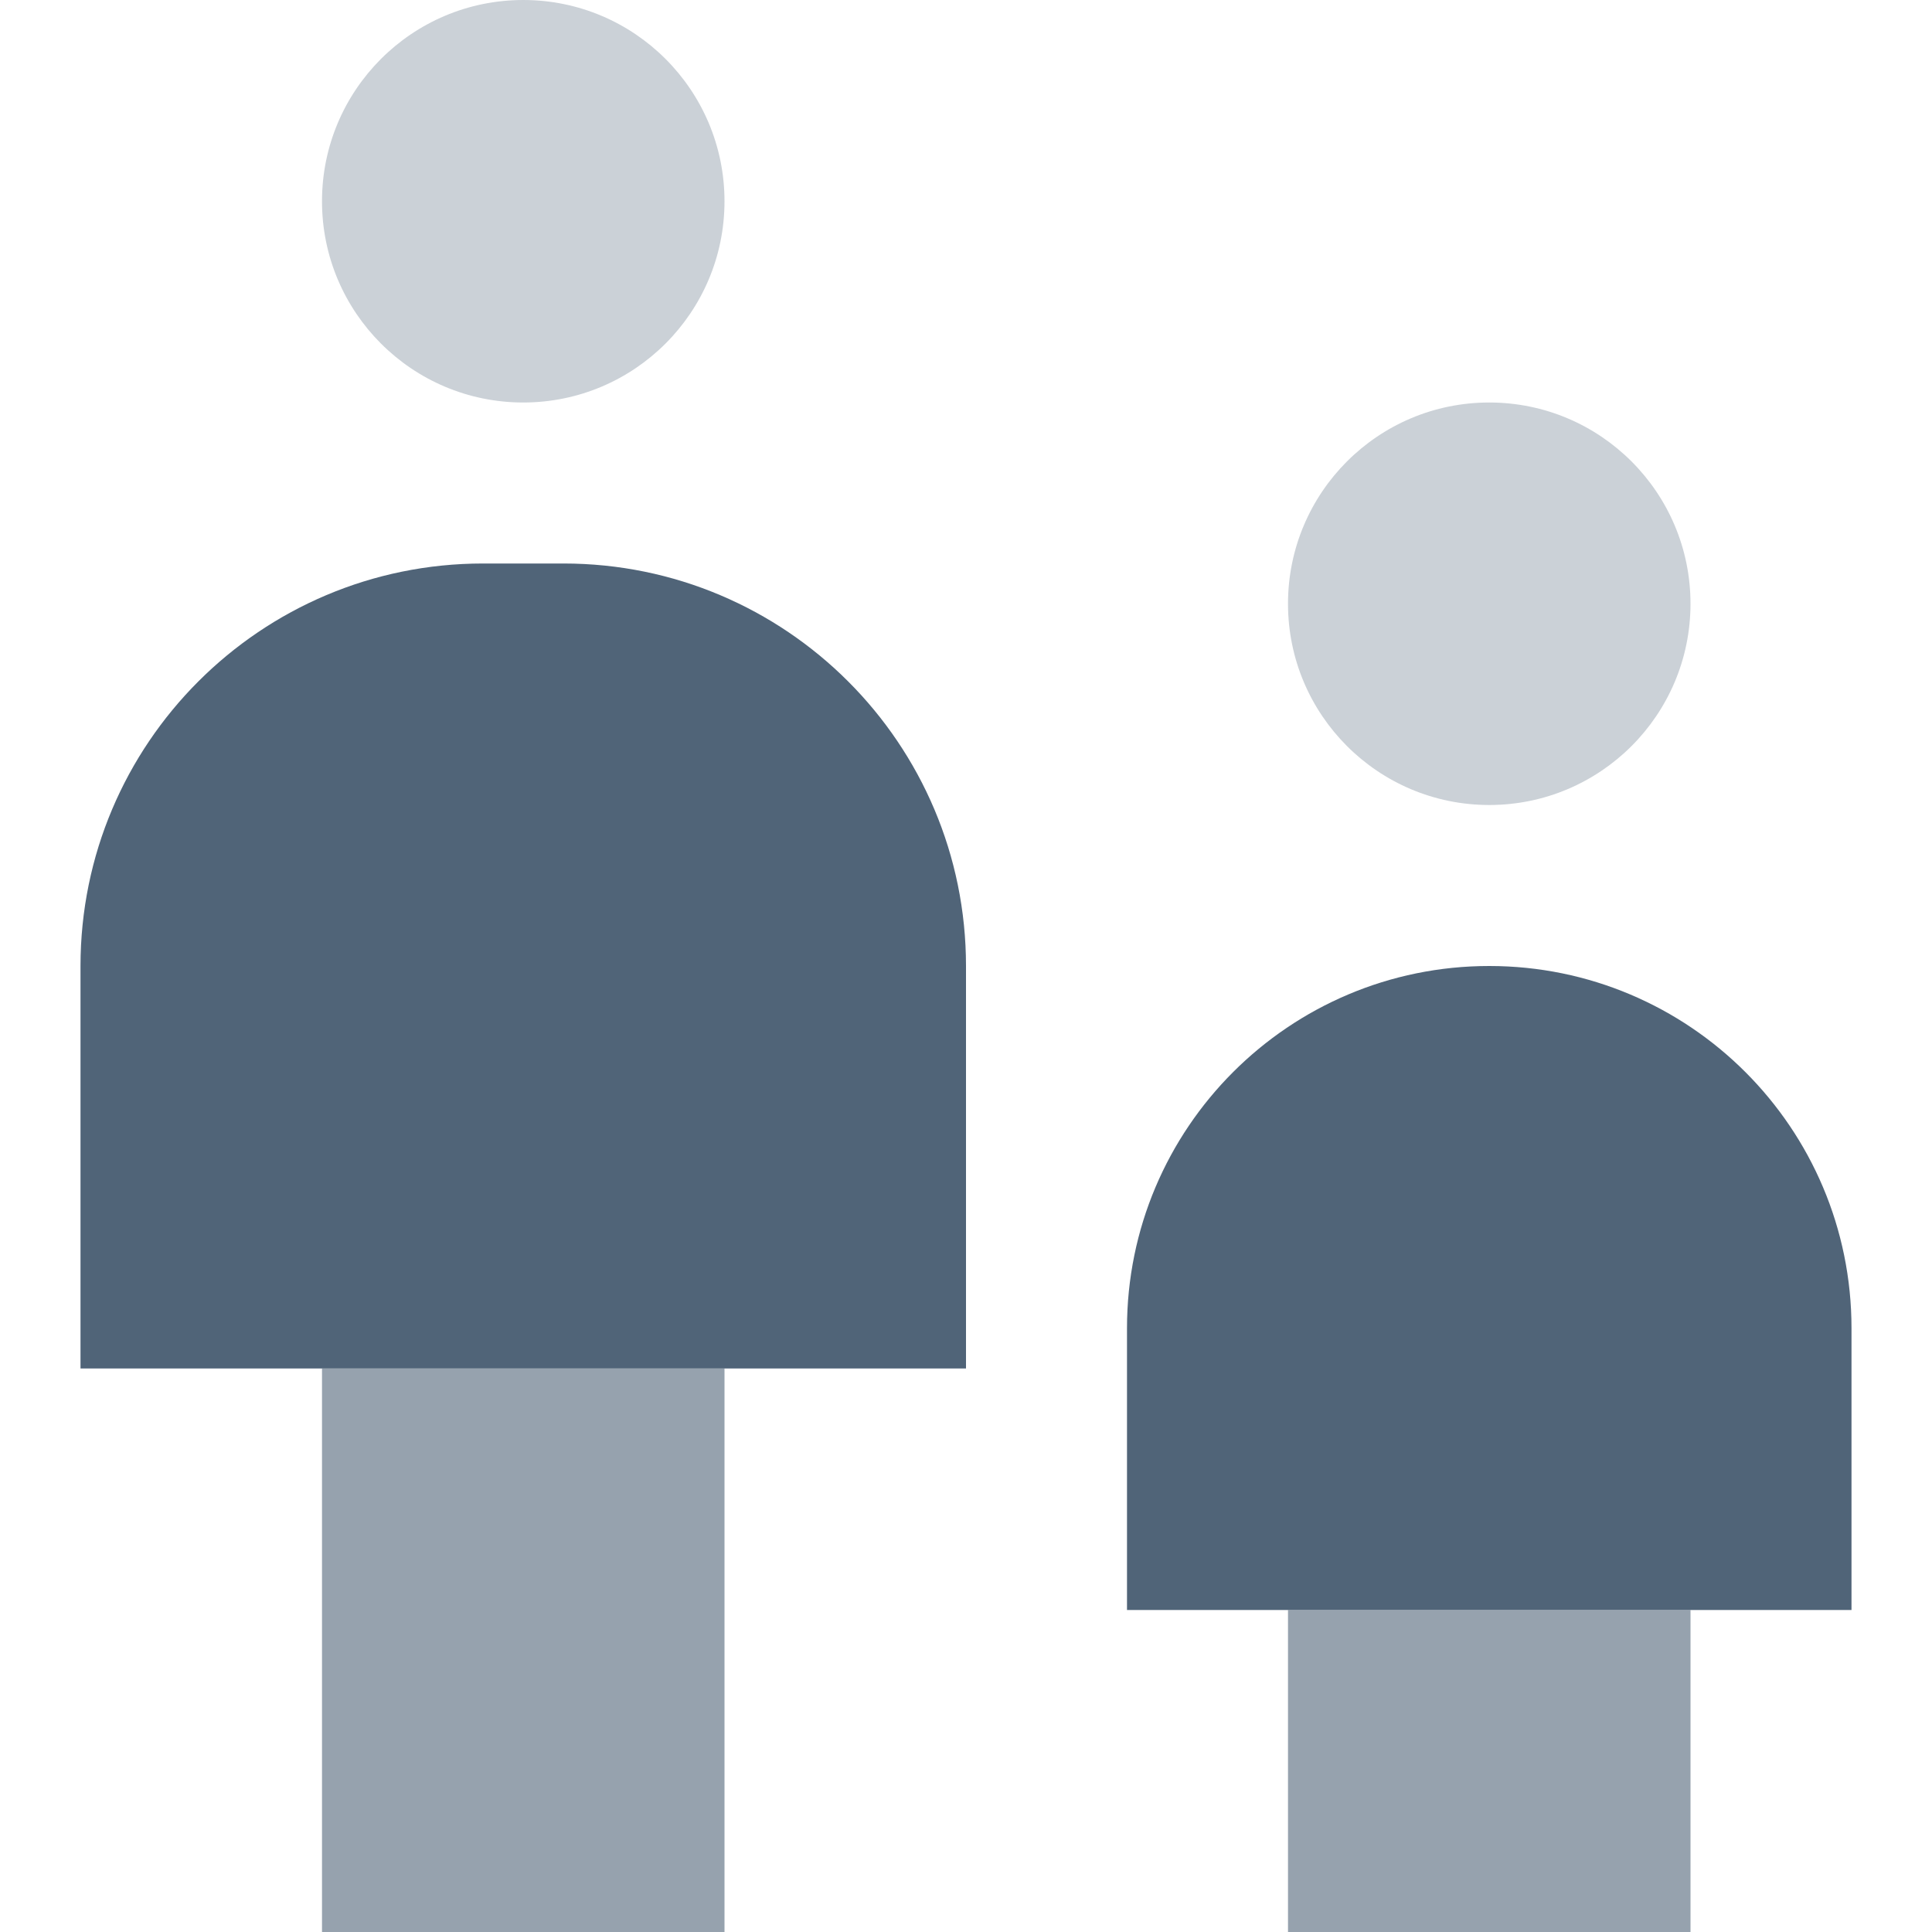 <svg width="48" height="48" viewBox="0 0 48 48" fill="none" xmlns="http://www.w3.org/2000/svg">
<path fill-rule="evenodd" clip-rule="evenodd" d="M8 48H18V34H8V48Z" fill="#506478" fill-opacity="0.6"/>
<path fill-rule="evenodd" clip-rule="evenodd" d="M24 34H2V24C2 18.477 6.477 14 12 14H14C19.523 14 24 18.477 24 24V34Z" fill="#506478"/>
<path fill-rule="evenodd" clip-rule="evenodd" d="M46 40H28V33C28 28.029 32.029 24 37 24C41.971 24 46 28.029 46 33V40Z" fill="#506478"/>
<path fill-rule="evenodd" clip-rule="evenodd" d="M32 48H42V40H32V48Z" fill="#506478" fill-opacity="0.6"/>
<path fill-rule="evenodd" clip-rule="evenodd" d="M18 5C18 2.239 15.761 0 13 0C10.239 0 8 2.239 8 5C8 7.761 10.239 10 13 10C15.761 10 18 7.761 18 5Z" fill="#506478" fill-opacity="0.3"/>
<path fill-rule="evenodd" clip-rule="evenodd" d="M42 15C42 12.239 39.761 10 37 10C34.239 10 32 12.239 32 15C32 17.761 34.239 20 37 20C39.761 20 42 17.761 42 15Z" fill="#506478" fill-opacity="0.3"/>
</svg>
